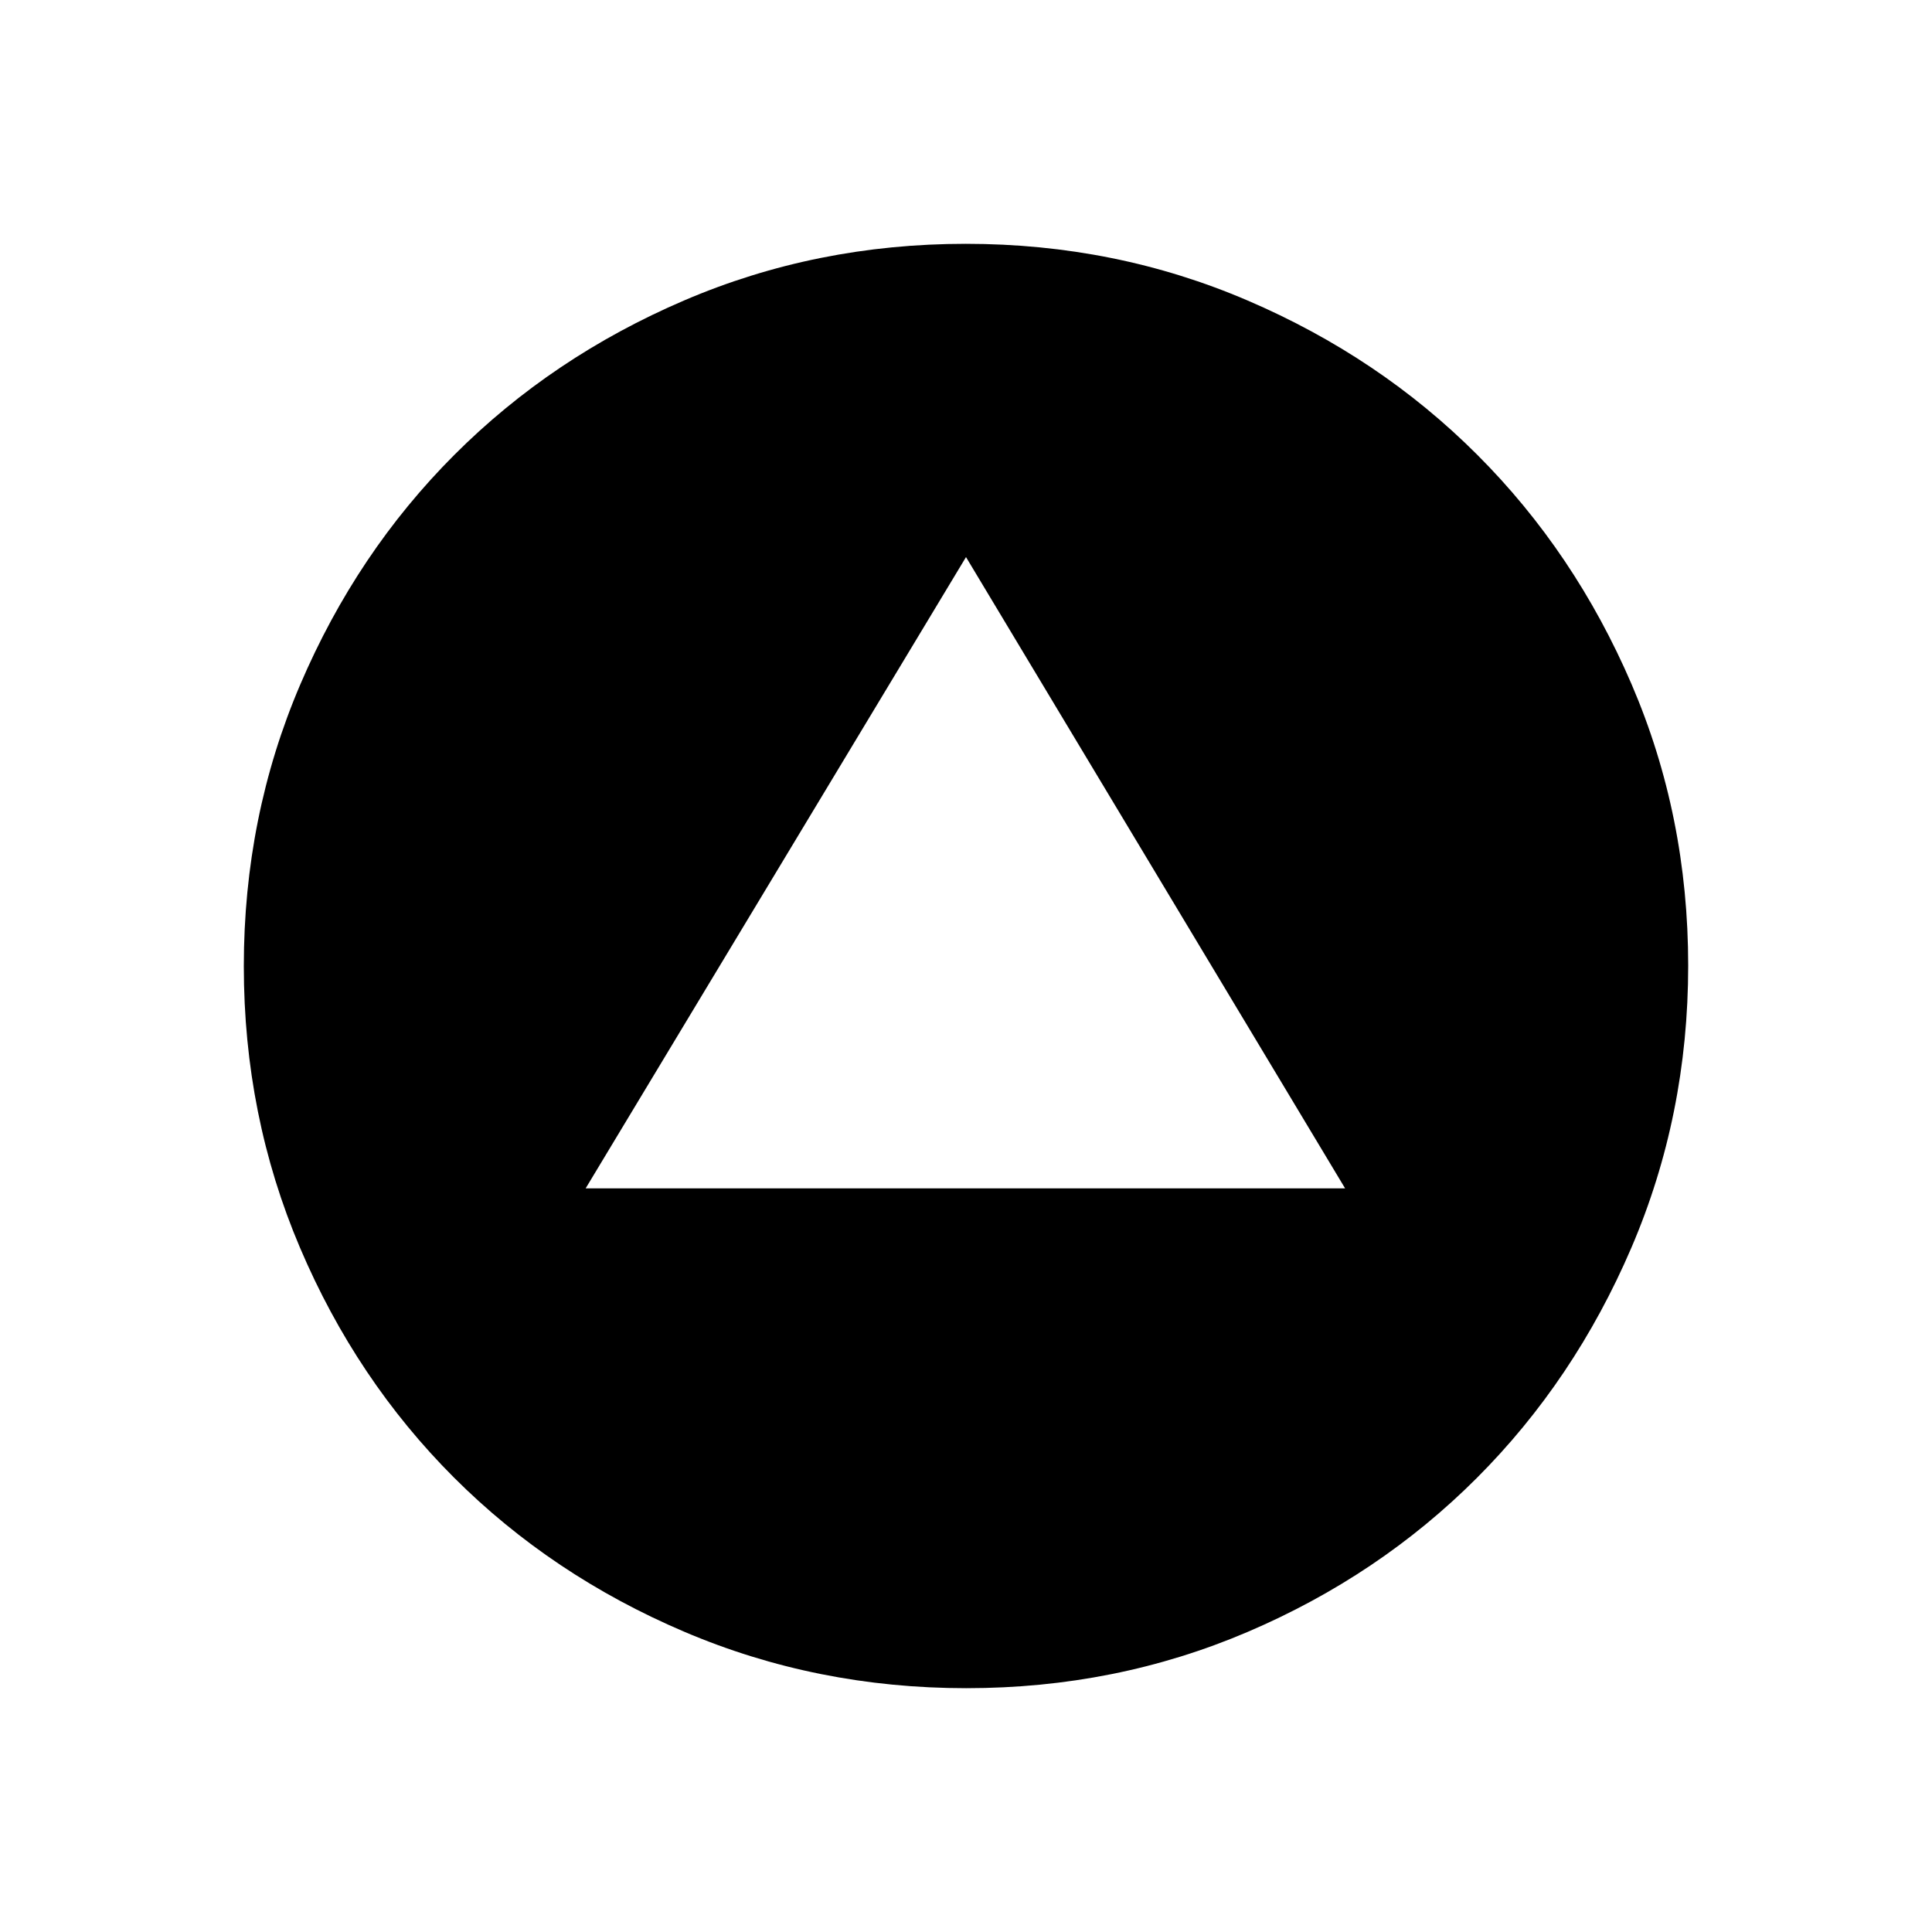 <svg xmlns="http://www.w3.org/2000/svg" height="48" viewBox="0 -960 960 960" width="48"><path d="M291-369.5h377.38L480-683.19 291-369.5Zm189.18 248.35q-74.39 0-140.21-28.06-65.82-28.05-114.4-76.61-48.57-48.56-76.49-114.17-27.93-65.61-27.93-139.92 0-74.4 28.06-139.98 28.05-65.58 76.61-114.15 48.56-48.58 114.17-76.69 65.61-28.12 139.92-28.12 74.4 0 140.02 28.17 65.63 28.16 114.12 76.67 48.5 48.5 76.65 113.95 28.15 65.45 28.15 139.86 0 74.41-28.25 140.23t-76.81 114.4Q685.23-177 619.87-149.08q-65.37 27.93-139.69 27.93Z"/></svg>